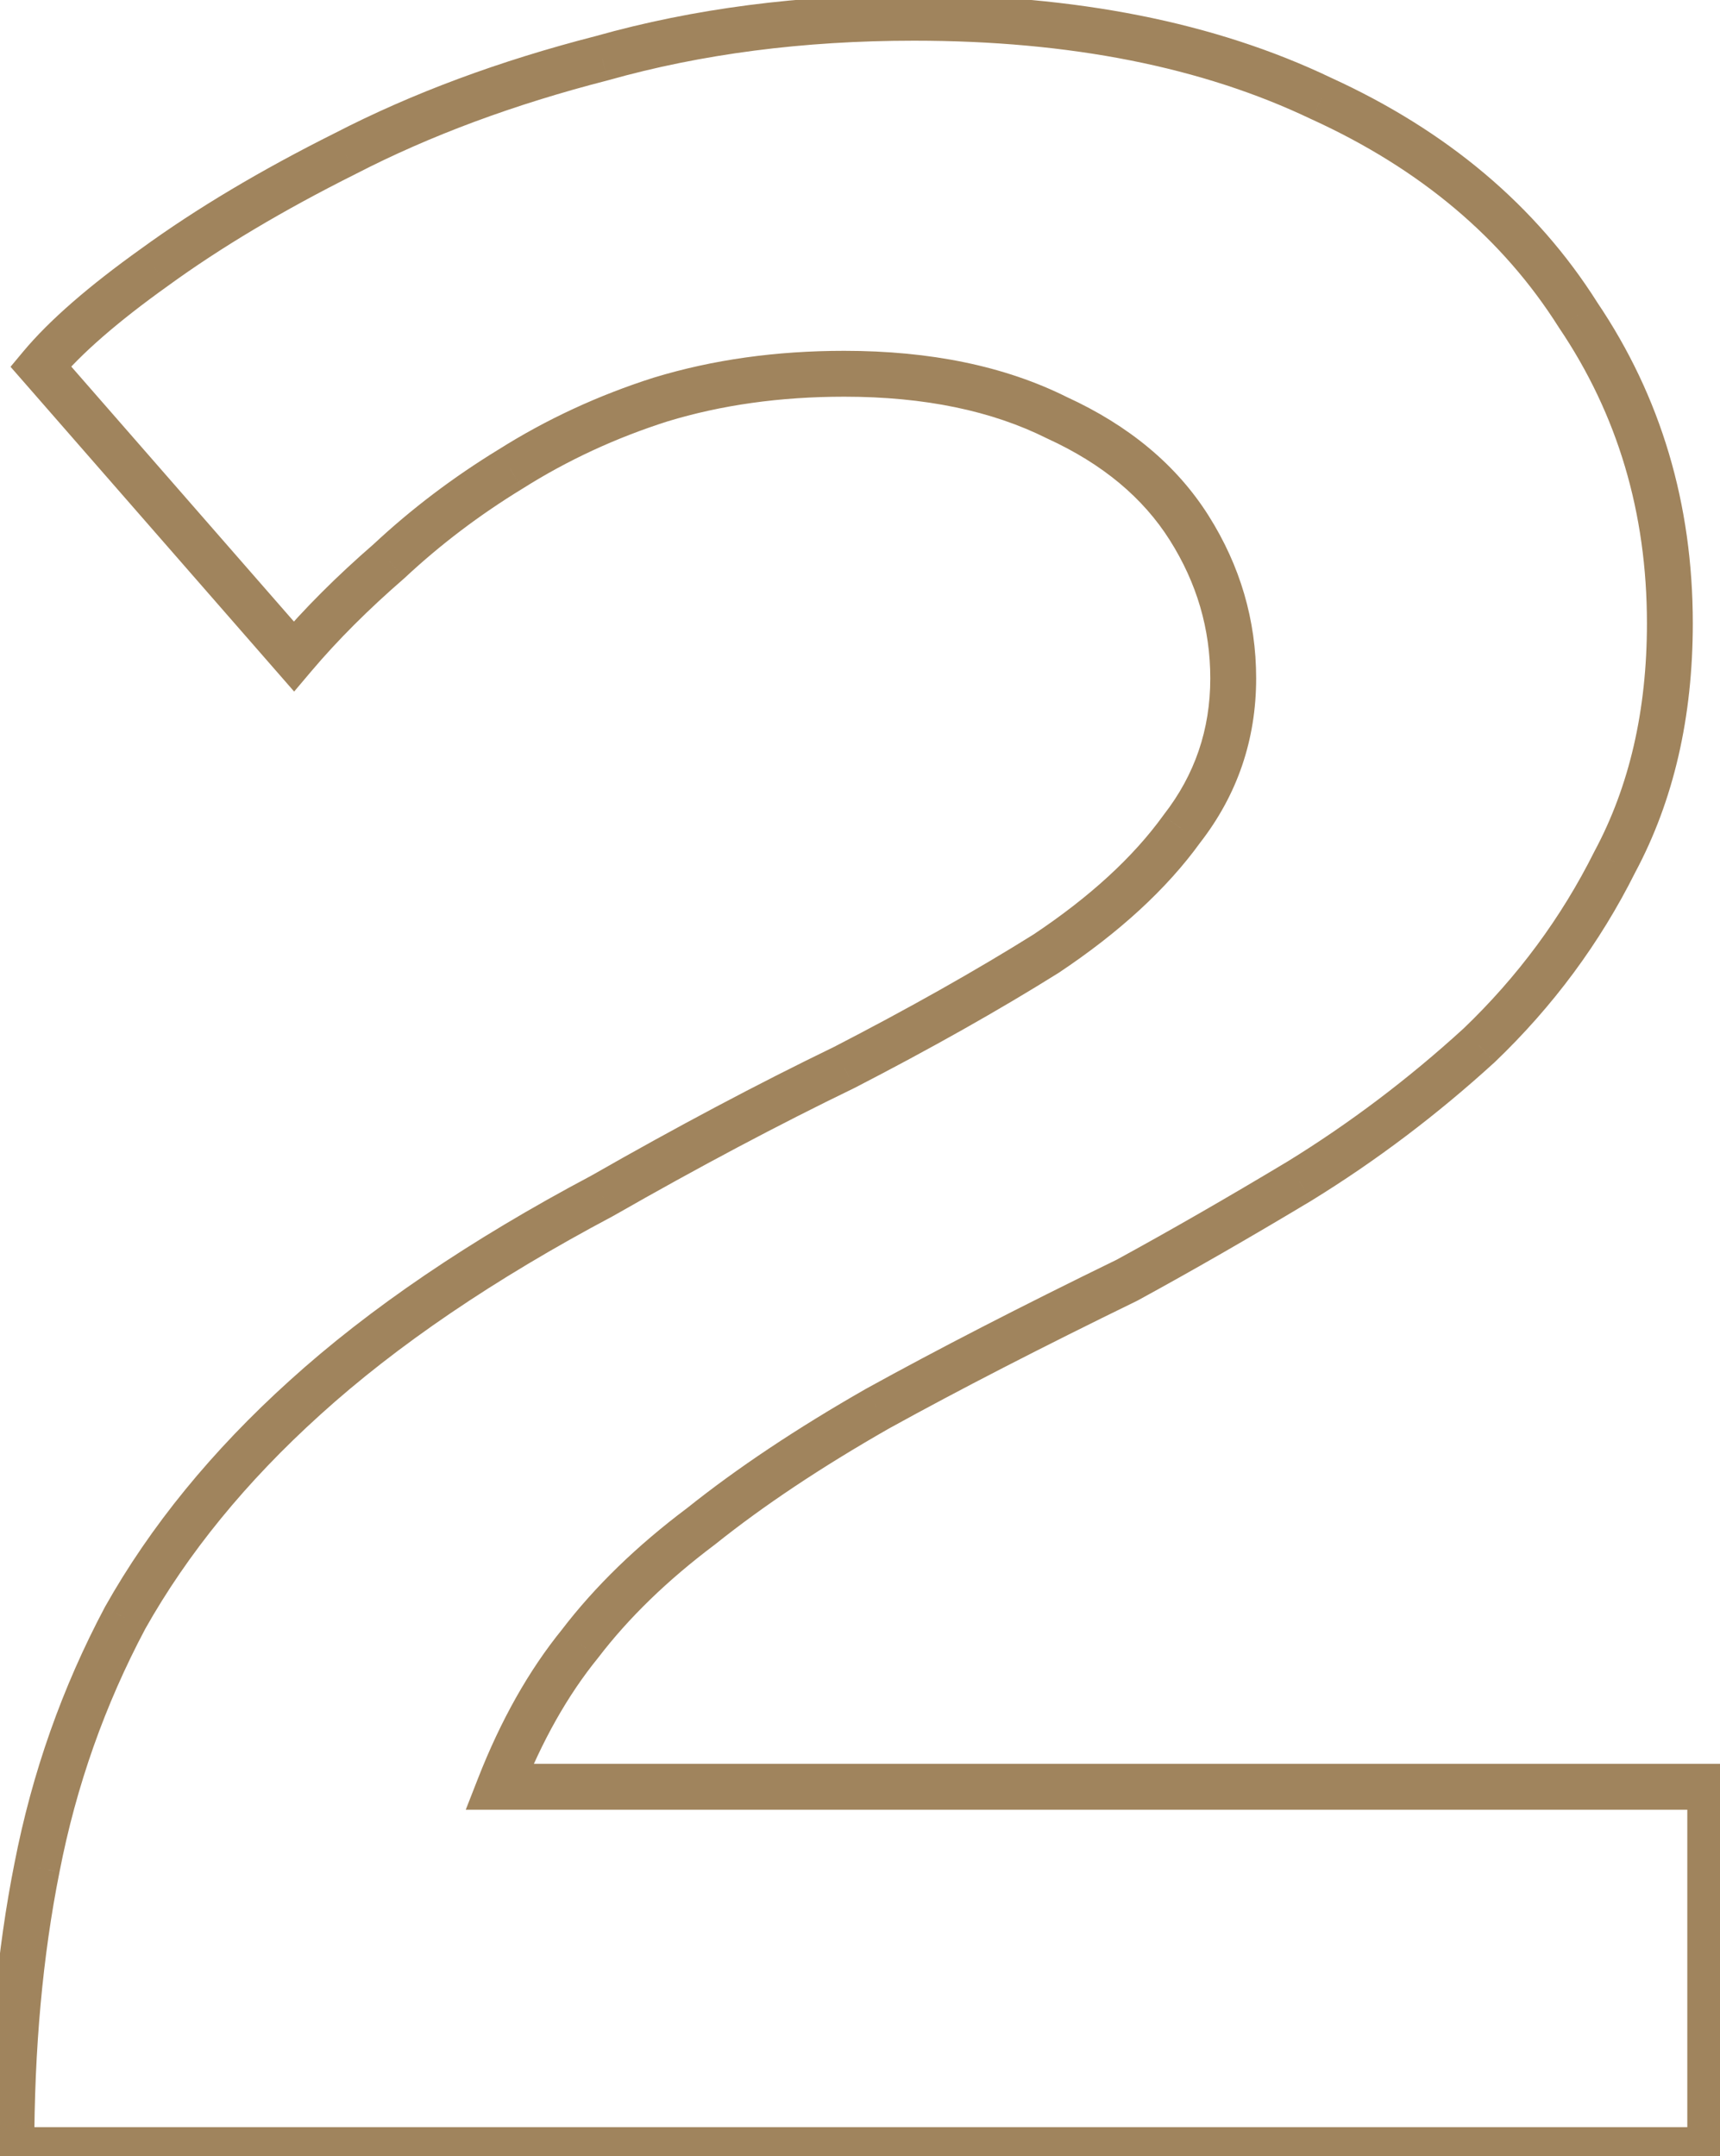 <svg width="75" height="94" viewBox="0 0 75 94" fill="none" xmlns="http://www.w3.org/2000/svg">
<path d="M0.494 93.734H-0.506V94.734H0.494V93.734ZM1.614 81.414L2.594 81.611L2.595 81.605L1.614 81.414ZM5.454 70.534L4.582 70.044L4.576 70.055L4.571 70.065L5.454 70.534ZM13.294 60.934L13.964 61.676L13.965 61.675L13.294 60.934ZM26.254 52.134L26.723 53.018L26.736 53.01L26.75 53.003L26.254 52.134ZM36.814 46.534L37.249 47.434L37.261 47.429L37.272 47.423L36.814 46.534ZM45.614 41.574L46.144 42.422L46.156 42.415L46.169 42.406L45.614 41.574ZM51.534 36.134L50.744 35.52L50.733 35.535L50.723 35.549L51.534 36.134ZM51.854 23.014L52.699 22.48H52.699L51.854 23.014ZM46.094 18.214L45.647 19.109L45.662 19.116L45.677 19.123L46.094 18.214ZM28.814 17.414L28.523 16.458L28.511 16.461L28.814 17.414ZM22.254 20.454L22.775 21.308L22.782 21.304L22.788 21.3L22.254 20.454ZM16.974 24.454L17.629 25.21L17.643 25.198L17.656 25.185L16.974 24.454ZM12.814 28.614L12.061 29.272L12.826 30.148L13.577 29.26L12.814 28.614ZM1.774 15.974L1.006 15.334L0.459 15.99L1.021 16.632L1.774 15.974ZM6.734 11.654L7.315 12.468L7.322 12.463L6.734 11.654ZM15.054 6.694L15.501 7.589L15.512 7.583L15.054 6.694ZM26.254 2.534L26.502 3.503L26.514 3.5L26.525 3.497L26.254 2.534ZM57.614 4.294L57.182 5.197L57.19 5.2L57.199 5.204L57.614 4.294ZM68.814 13.734L67.968 14.268L67.977 14.281L67.985 14.294L68.814 13.734ZM70.414 37.574L69.532 37.102L69.526 37.115L69.519 37.127L70.414 37.574ZM64.494 45.574L65.168 46.313L65.177 46.305L65.185 46.297L64.494 45.574ZM56.654 51.494L57.168 52.352L57.178 52.346L56.654 51.494ZM49.134 55.814L49.572 56.713L49.592 56.703L49.613 56.692L49.134 55.814ZM38.254 61.414L37.771 60.539L37.764 60.542L37.758 60.546L38.254 61.414ZM30.574 66.534L31.174 67.334L31.186 67.325L31.198 67.315L30.574 66.534ZM25.294 71.654L26.07 72.285L26.079 72.273L26.088 72.262L25.294 71.654ZM21.774 77.894L20.843 77.53L20.309 78.894H21.774V77.894ZM74.574 77.894H75.574V76.894H74.574V77.894ZM74.574 93.734V94.734H75.574V93.734H74.574ZM1.494 93.734C1.494 89.309 1.863 85.269 2.594 81.611L0.633 81.218C-0.128 85.026 -0.506 89.2 -0.506 93.734H1.494ZM2.595 81.605C3.323 77.861 4.571 74.328 6.337 71.004L4.571 70.065C2.71 73.567 1.397 77.288 0.632 81.224L2.595 81.605ZM6.325 71.025C8.186 67.718 10.727 64.6 13.964 61.676L12.623 60.192C9.247 63.242 6.562 66.525 4.582 70.044L6.325 71.025ZM13.965 61.675C17.303 58.651 21.549 55.763 26.723 53.018L25.785 51.251C20.505 54.053 16.111 57.031 12.622 60.193L13.965 61.675ZM26.75 53.003C30.467 50.879 33.966 49.023 37.249 47.434L36.378 45.634C33.048 47.246 29.508 49.123 25.758 51.266L26.75 53.003ZM37.272 47.423C40.598 45.706 43.556 44.04 46.144 42.422L45.084 40.726C42.552 42.309 39.643 43.949 36.355 45.646L37.272 47.423ZM46.169 42.406C48.8 40.652 50.87 38.761 52.344 36.72L50.723 35.549C49.424 37.348 47.548 39.083 45.059 40.742L46.169 42.406ZM52.323 36.748C53.954 34.651 54.774 32.248 54.774 29.574H52.774C52.774 31.807 52.1 33.778 50.744 35.52L52.323 36.748ZM54.774 29.574C54.774 27.034 54.078 24.663 52.699 22.48L51.008 23.548C52.19 25.419 52.774 27.421 52.774 29.574H54.774ZM52.699 22.48C51.299 20.263 49.215 18.545 46.51 17.305L45.677 19.123C48.092 20.23 49.849 21.713 51.008 23.548L52.699 22.48ZM46.541 17.32C43.81 15.954 40.555 15.294 36.814 15.294V17.294C40.325 17.294 43.258 17.914 45.647 19.109L46.541 17.32ZM36.814 15.294C33.847 15.294 31.081 15.679 28.523 16.458L29.105 18.371C31.453 17.656 34.02 17.294 36.814 17.294V15.294ZM28.511 16.461C26.085 17.233 23.82 18.282 21.72 19.609L22.788 21.3C24.74 20.067 26.849 19.089 29.117 18.367L28.511 16.461ZM21.732 19.601C19.756 20.809 17.942 22.183 16.291 23.723L17.656 25.185C19.205 23.739 20.911 22.447 22.775 21.308L21.732 19.601ZM16.319 23.699C14.686 25.114 13.262 26.537 12.05 27.968L13.577 29.26C14.712 27.919 16.061 26.568 17.629 25.21L16.319 23.699ZM13.567 27.956L2.527 15.316L1.021 16.632L12.061 29.272L13.567 27.956ZM2.542 16.615C3.53 15.429 5.106 14.046 7.315 12.468L6.153 10.841C3.882 12.463 2.151 13.96 1.006 15.334L2.542 16.615ZM7.322 12.463C9.615 10.795 12.339 9.17 15.501 7.589L14.607 5.8C11.368 7.419 8.546 9.1 6.146 10.846L7.322 12.463ZM15.512 7.583C18.743 5.916 22.404 4.554 26.502 3.503L26.005 1.566C21.783 2.648 17.978 4.06 14.595 5.806L15.512 7.583ZM26.525 3.497C30.586 2.352 35.027 1.774 39.854 1.774V-0.226C34.867 -0.226 30.242 0.371 25.982 1.572L26.525 3.497ZM39.854 1.774C46.678 1.774 52.442 2.929 57.182 5.197L58.045 3.392C52.972 0.966 46.897 -0.226 39.854 -0.226V1.774ZM57.199 5.204C61.951 7.374 65.525 10.399 67.968 14.268L69.659 13.2C66.983 8.963 63.09 5.695 58.029 3.385L57.199 5.204ZM67.985 14.294C70.534 18.067 71.814 22.349 71.814 27.174H73.814C73.814 21.973 72.427 17.296 69.642 13.175L67.985 14.294ZM71.814 27.174C71.814 30.983 71.043 34.283 69.532 37.102L71.295 38.047C72.985 34.892 73.814 31.259 73.814 27.174H71.814ZM69.519 37.127C68.078 40.009 66.174 42.583 63.803 44.852L65.185 46.297C67.72 43.872 69.763 41.113 71.308 38.022L69.519 37.127ZM63.819 44.836C61.412 47.034 58.848 48.97 56.13 50.643L57.178 52.346C60.006 50.606 62.669 48.594 65.168 46.313L63.819 44.836ZM56.139 50.637C53.483 52.231 50.988 53.664 48.655 54.937L49.613 56.692C51.973 55.405 54.492 53.958 57.168 52.352L56.139 50.637ZM48.696 54.915C44.525 56.947 40.883 58.822 37.771 60.539L38.737 62.29C41.812 60.593 45.423 58.735 49.572 56.713L48.696 54.915ZM37.758 60.546C34.737 62.272 32.132 64.007 29.949 65.754L31.198 67.315C33.282 65.648 35.797 63.97 38.75 62.283L37.758 60.546ZM29.974 65.734C27.779 67.38 25.95 69.15 24.499 71.047L26.088 72.262C27.411 70.532 29.102 68.888 31.174 67.334L29.974 65.734ZM24.518 71.024C23.054 72.825 21.833 74.999 20.843 77.53L22.705 78.259C23.635 75.883 24.76 73.897 26.07 72.285L24.518 71.024ZM21.774 78.894H74.574V76.894H21.774V78.894ZM73.574 77.894V93.734H75.574V77.894H73.574ZM74.574 92.734H0.494V94.734H74.574V92.734Z" fill="#A0845D"/>
</svg>
